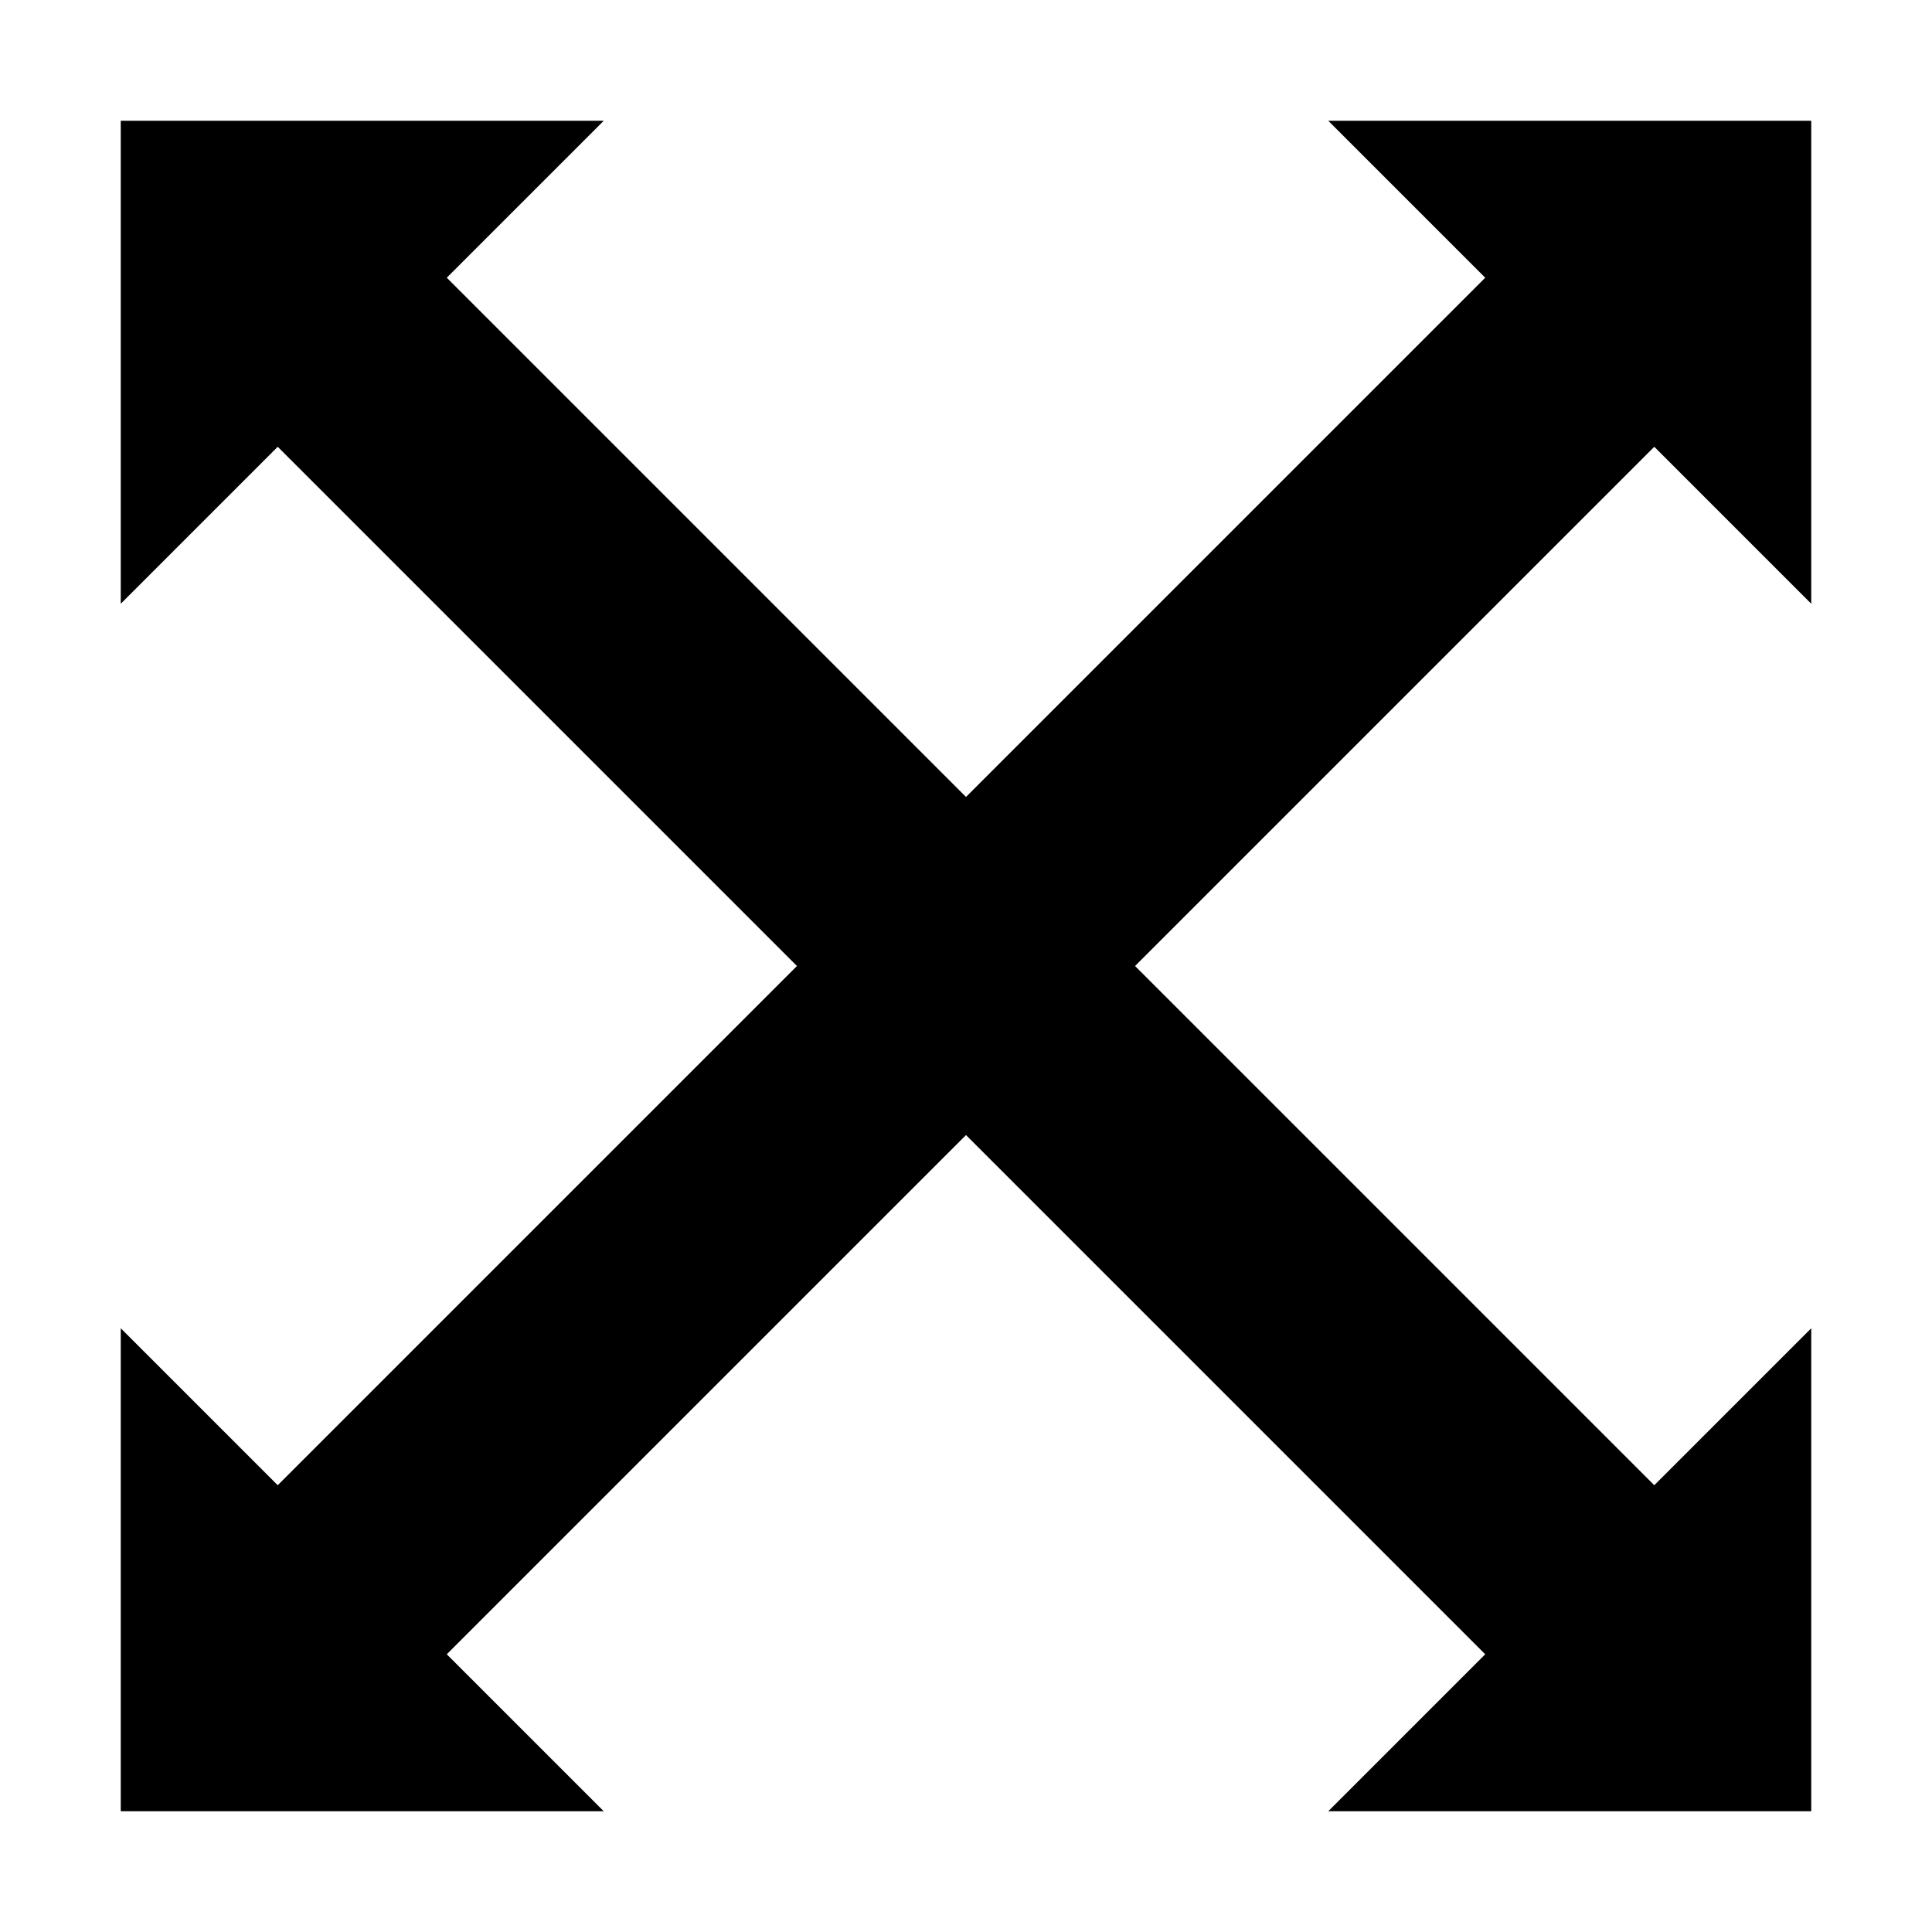 <svg xmlns="http://www.w3.org/2000/svg" width="3em" height="3em" viewBox="0 0 16 16"><path fill="currentColor" d="M15 5V1h-4l1.3 1.3L8 6.6L3.7 2.3L5 1H1v4l1.3-1.3L6.6 8l-4.3 4.3L1 11v4h4l-1.3-1.3L8 9.4l4.3 4.3L11 15h4v-4l-1.3 1.3L9.4 8l4.3-4.3z"/></svg>